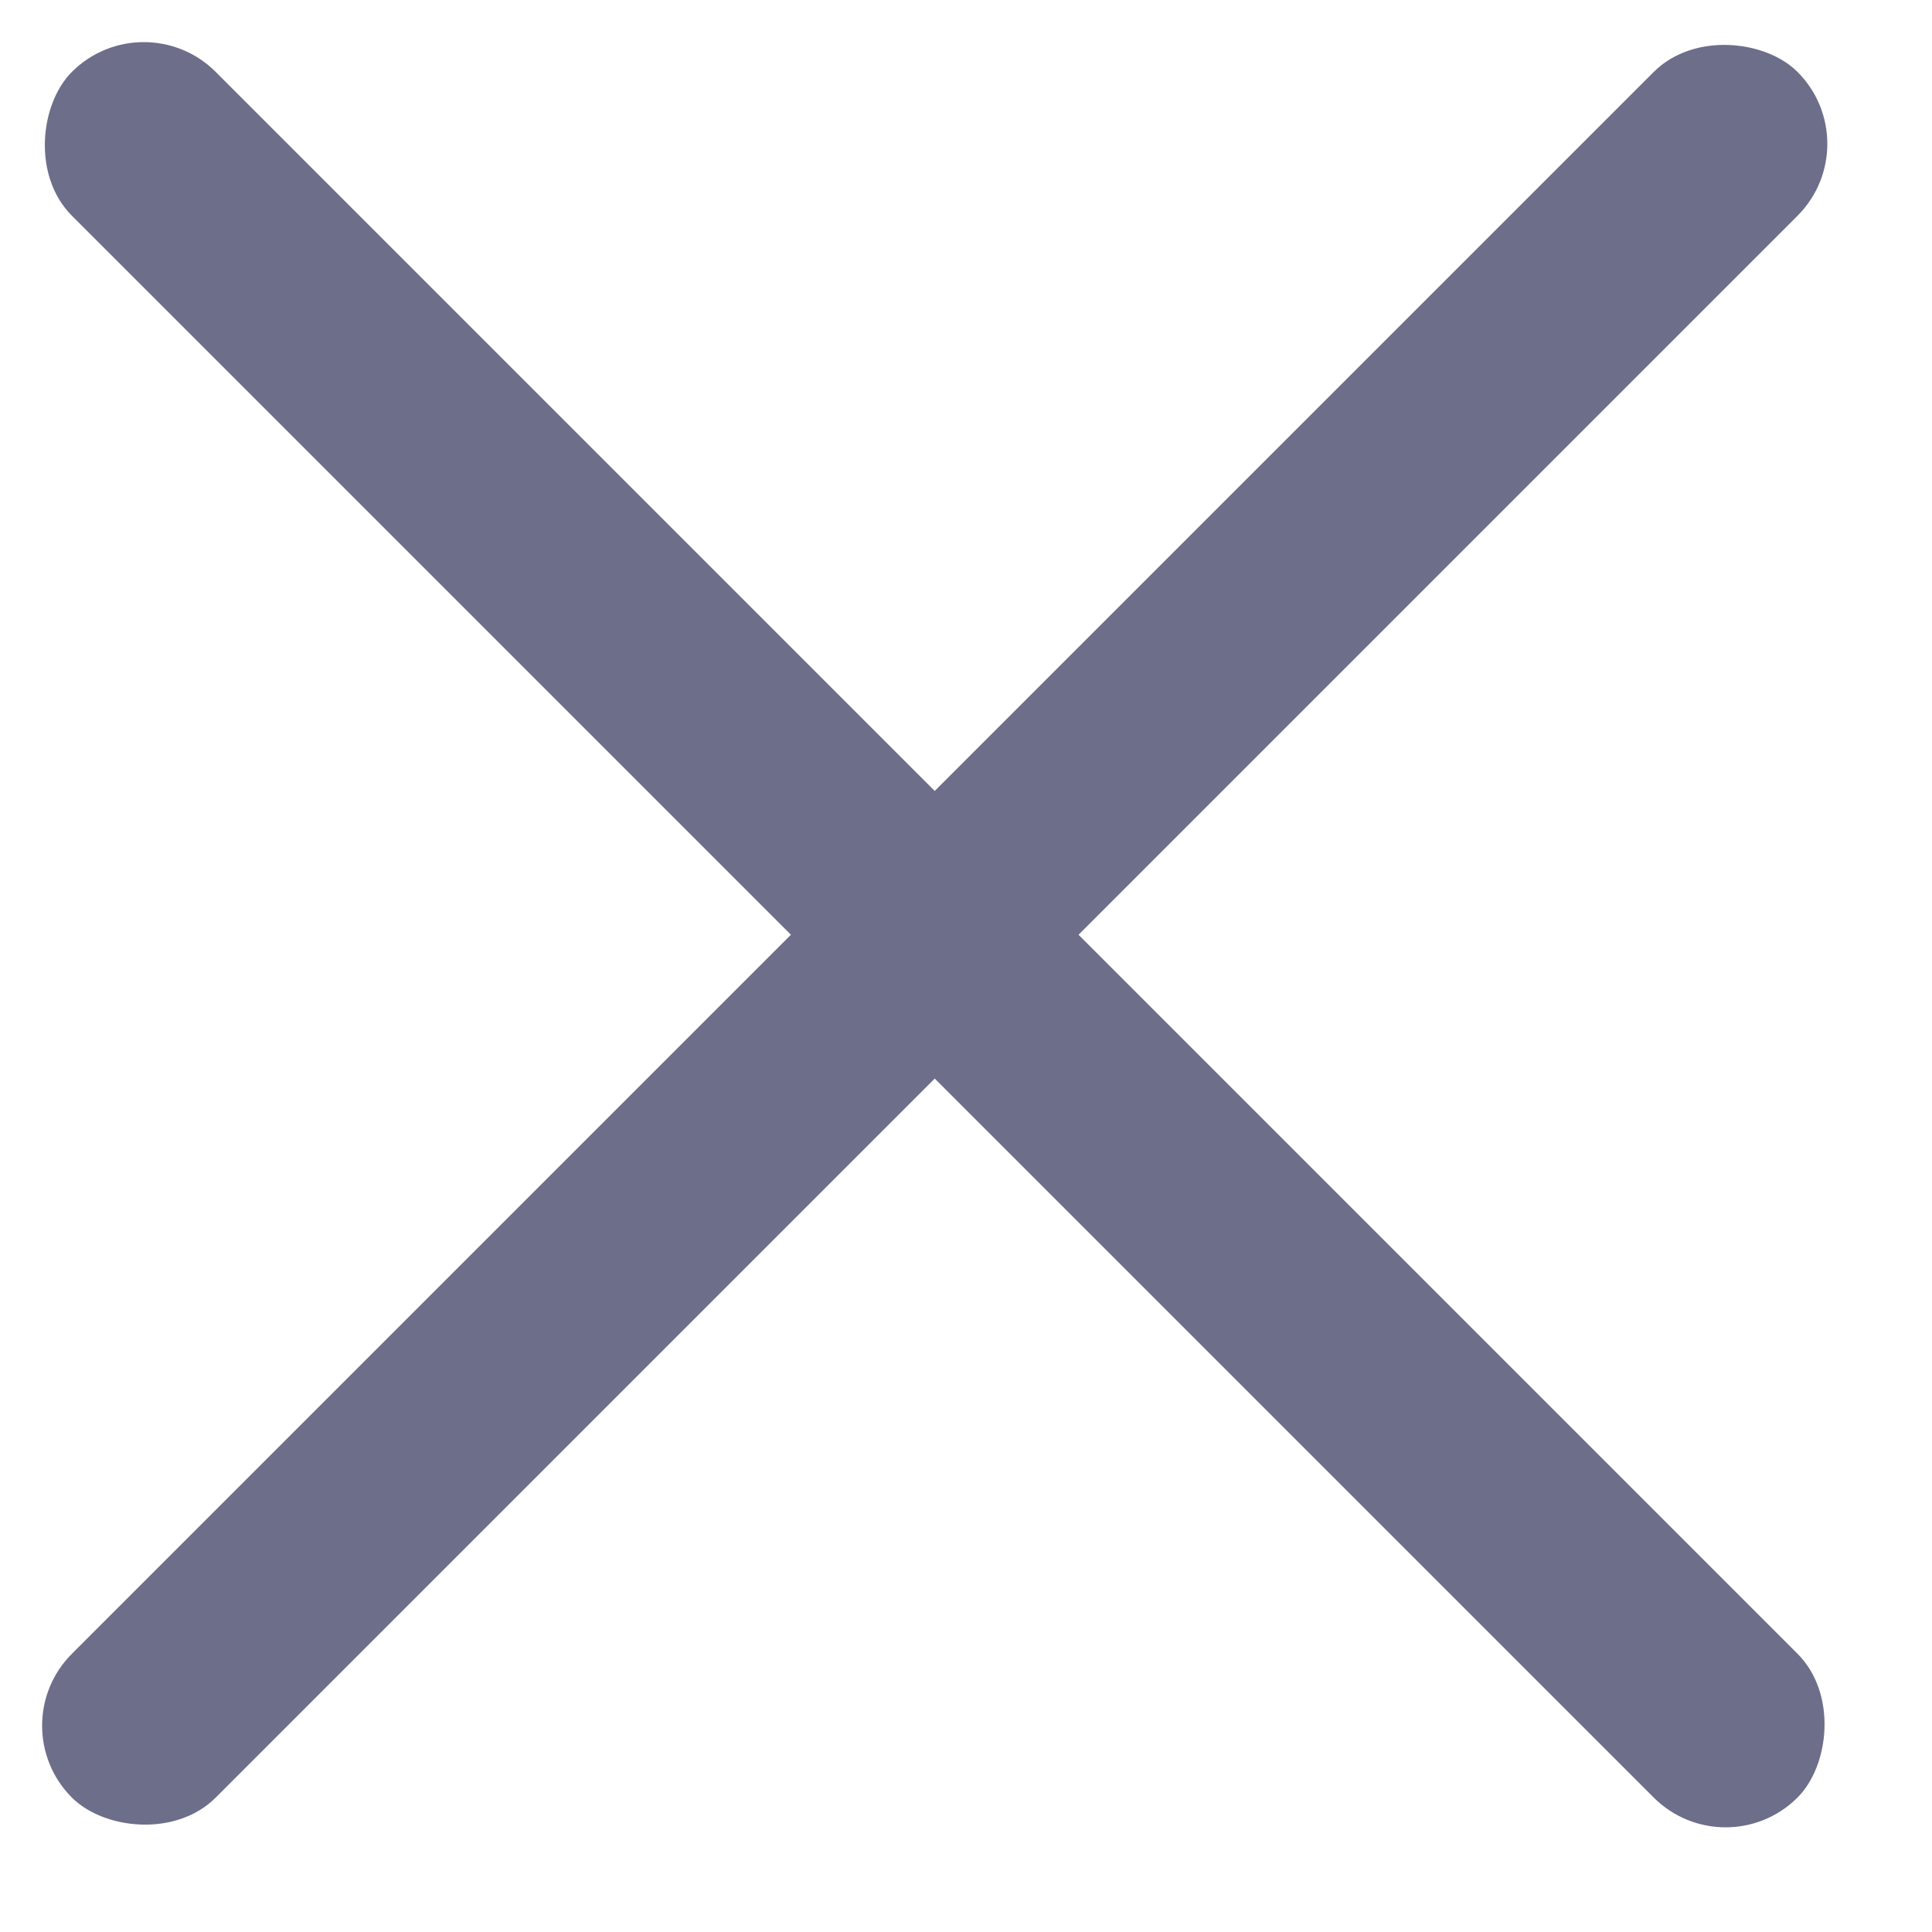 <svg width="19" height="19" viewBox="0 0 19 19" fill="none" xmlns="http://www.w3.org/2000/svg">
<rect y="16.971" width="24" height="2" rx="1" transform="rotate(-45 0 16.971)" fill="#6D6E8A"/>
<rect x="1.414" width="24" height="2" rx="1" transform="rotate(45 1.414 0)" fill="#6D6E8A"/>
</svg>
